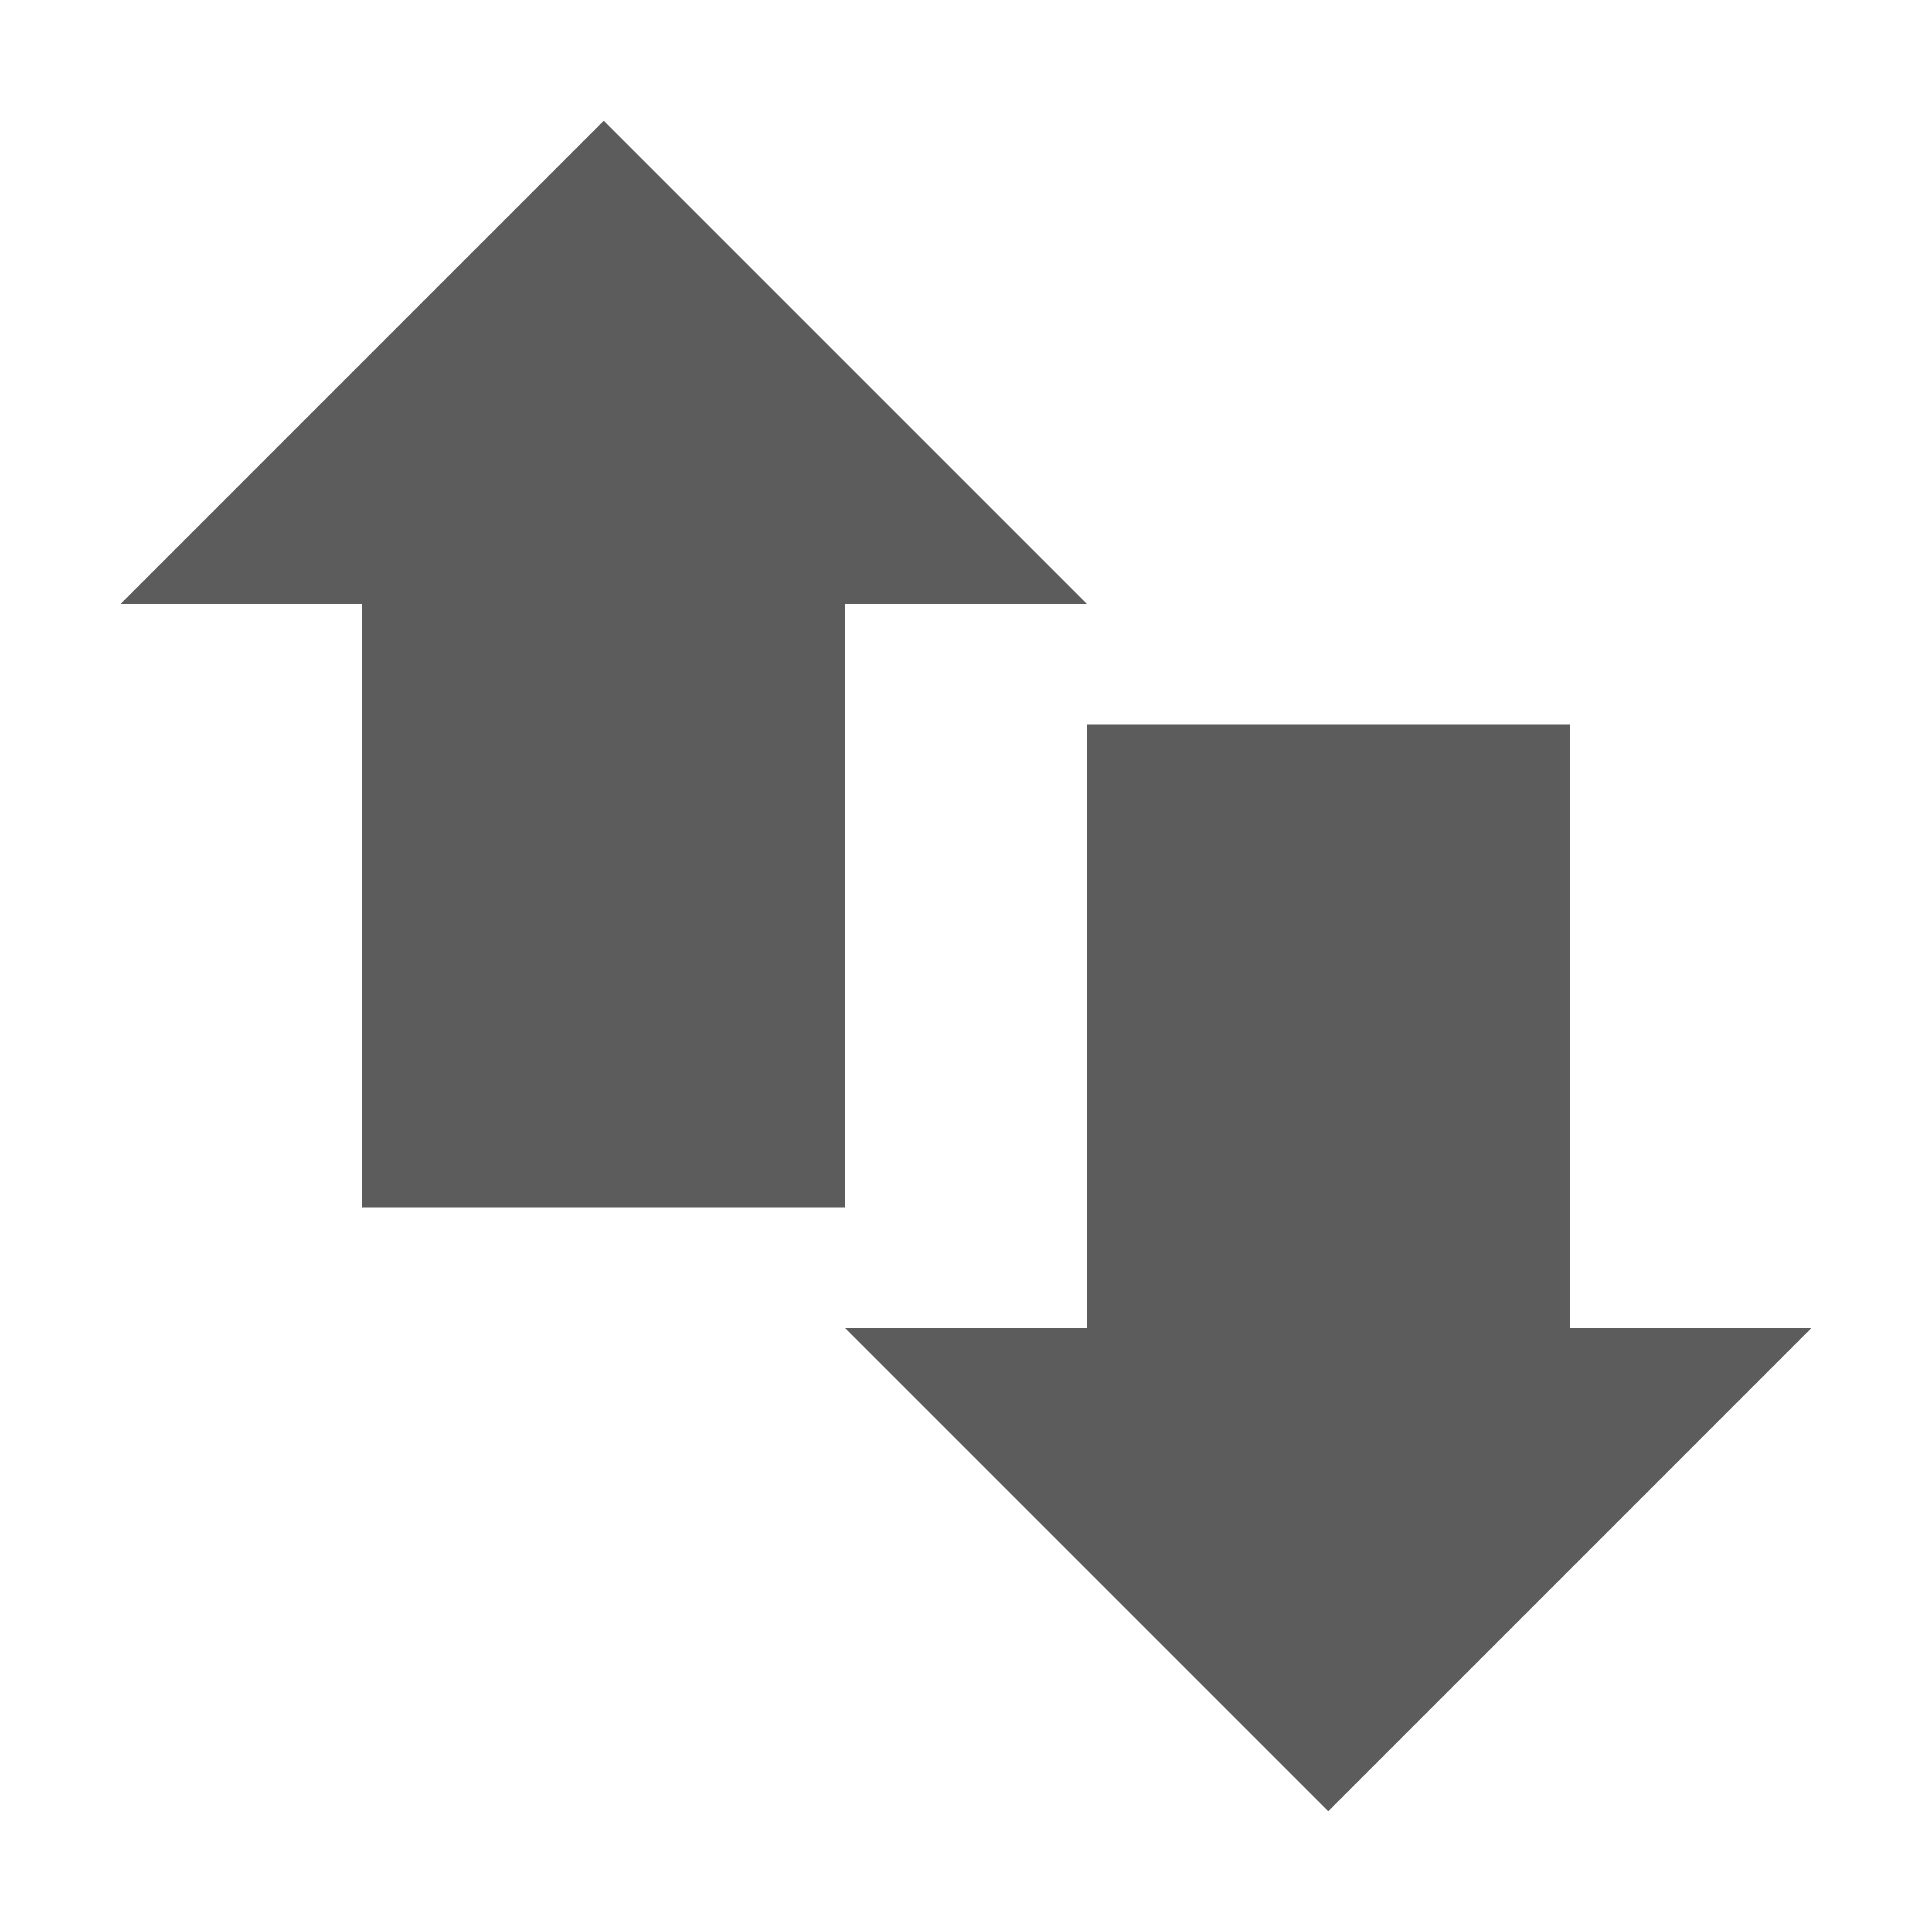 <svg xmlns="http://www.w3.org/2000/svg" width="16" height="16" version="1.1">
 <path style="fill:#5c5c5c" d="M 3,4 H 7 V 10 H 3 Z"/>
 <path style="fill:#5c5c5c" d="M 9,6 H 13 V 12 H 9 Z"/>
 <path style="fill:#5c5c5c" d="M 1,5 H 9 L 5,1 Z"/>
 <path style="fill:#5c5c5c" d="M 15,11 H 7 L 11,15 Z"/>
</svg>
